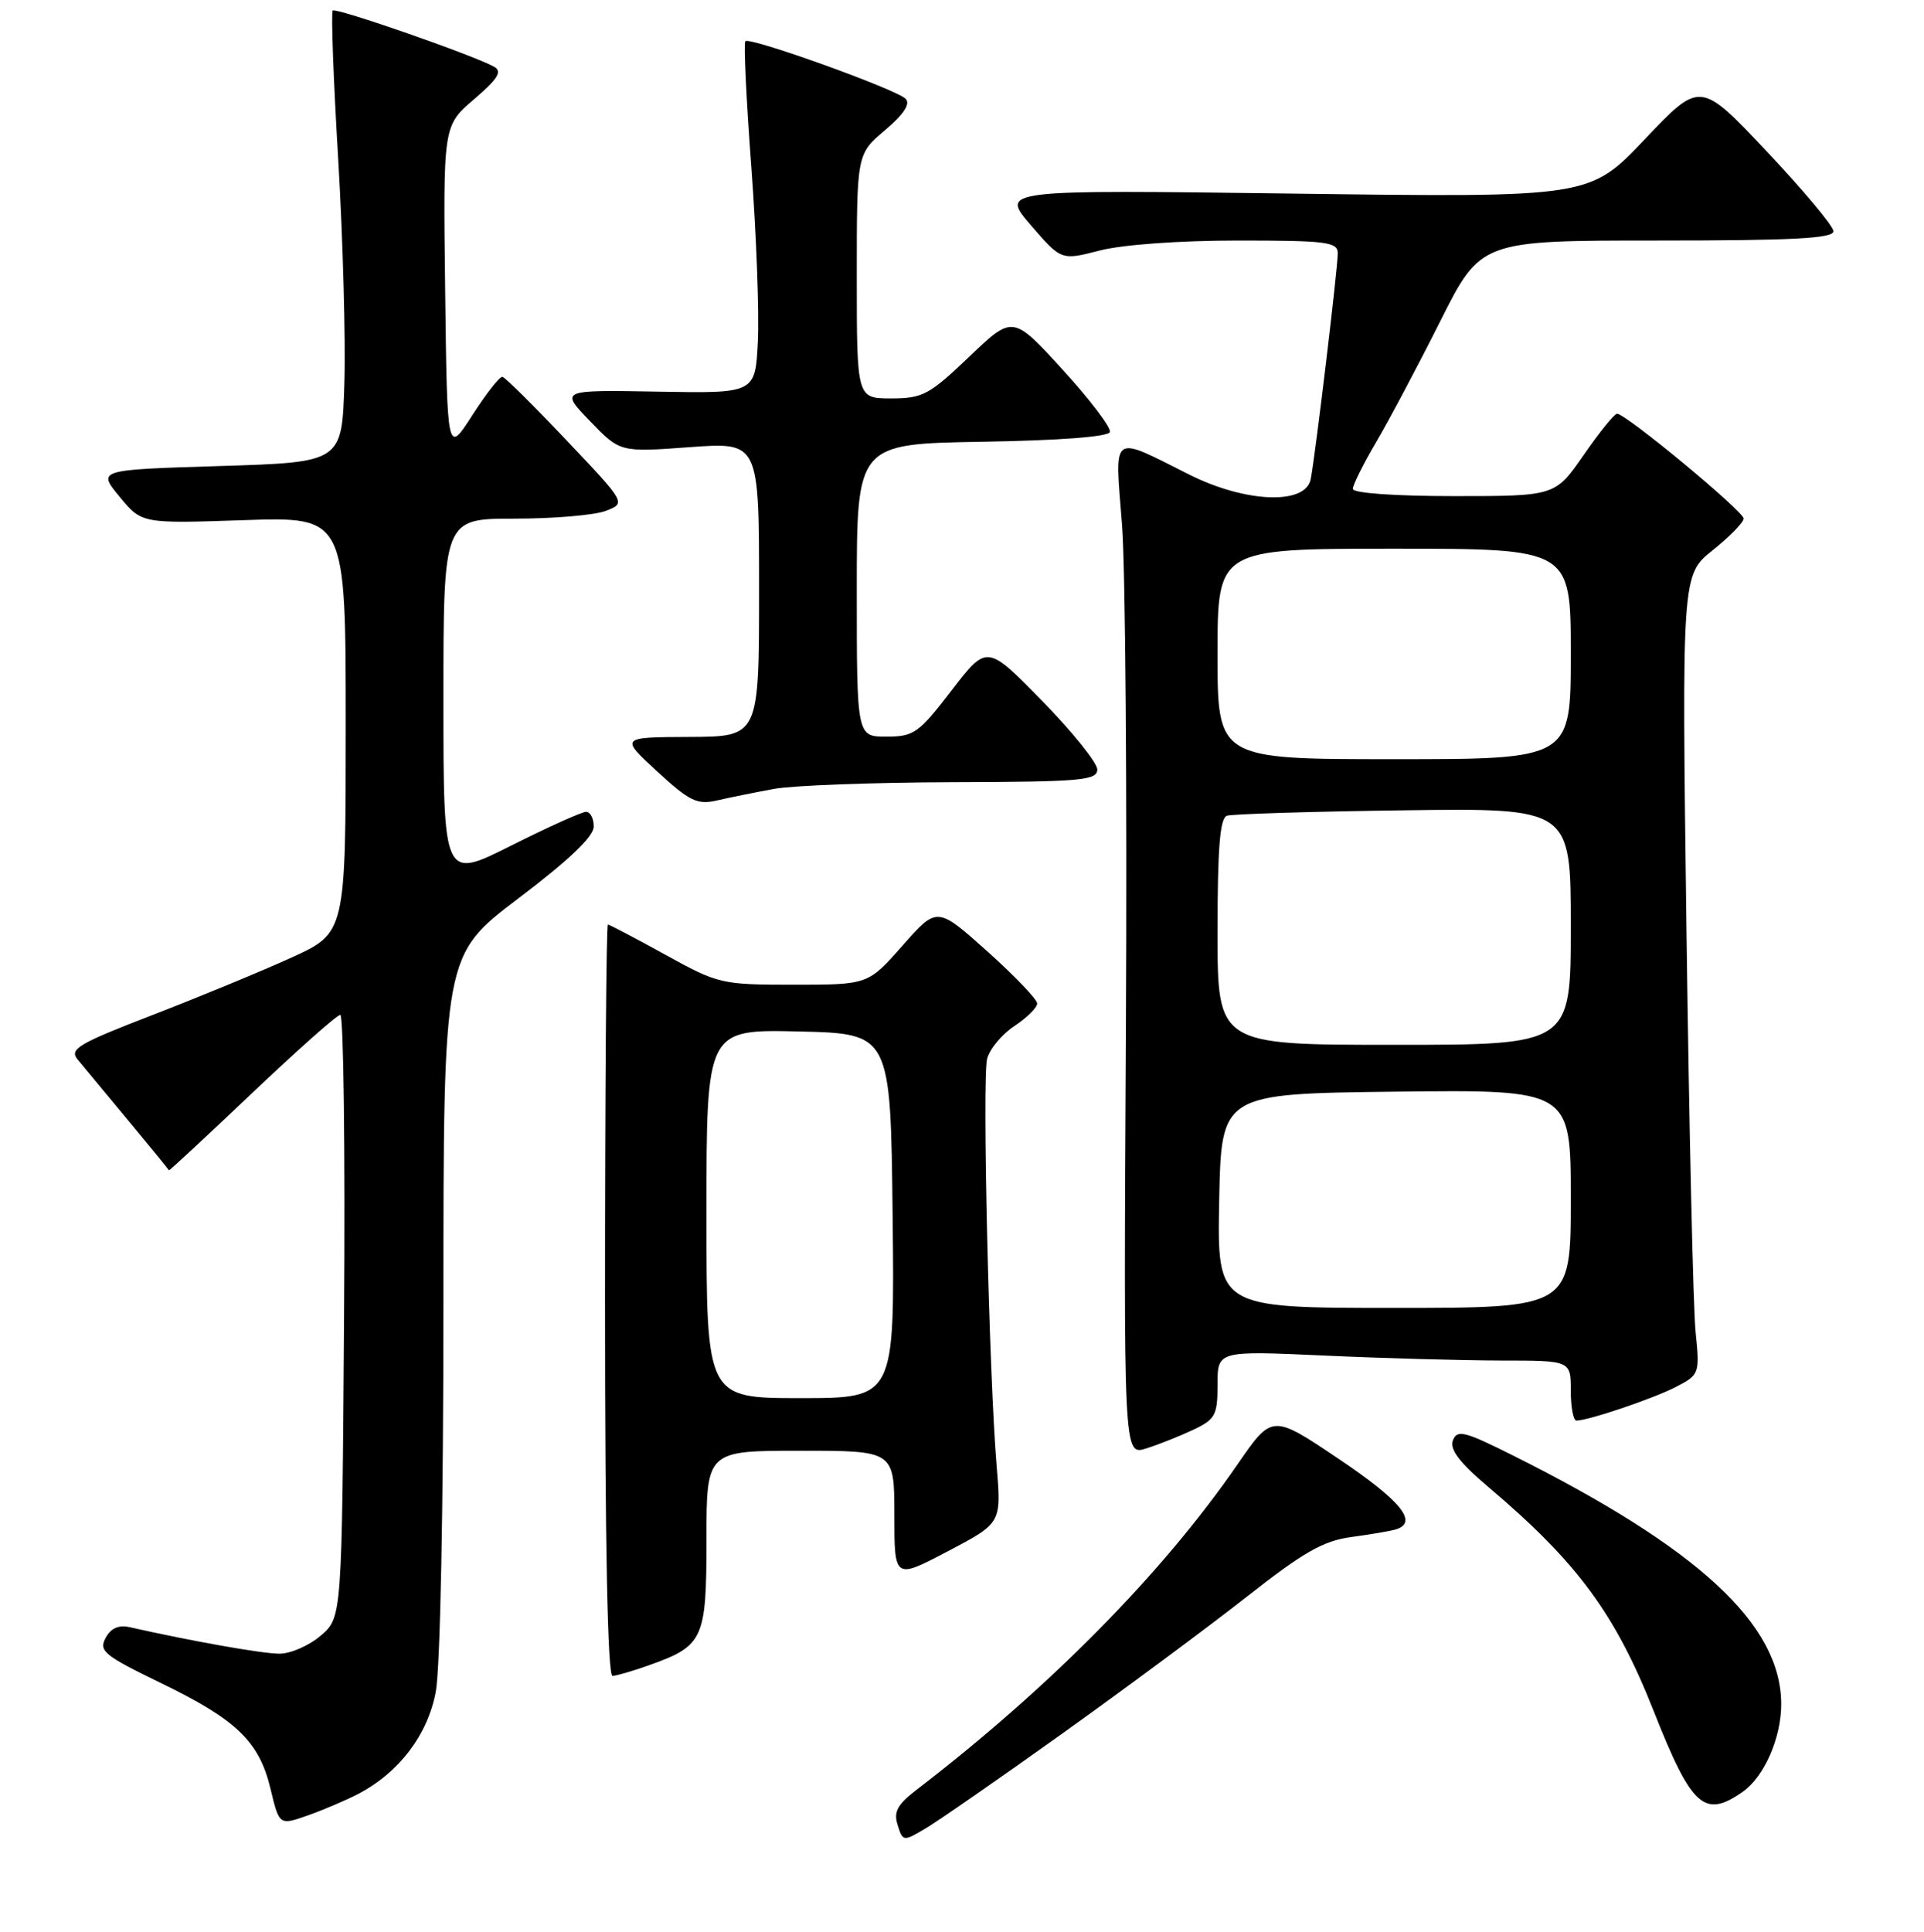<?xml version="1.0" encoding="UTF-8" standalone="no"?>
<!DOCTYPE svg PUBLIC "-//W3C//DTD SVG 1.1//EN" "http://www.w3.org/Graphics/SVG/1.1/DTD/svg11.dtd" >
<svg xmlns="http://www.w3.org/2000/svg" xmlns:xlink="http://www.w3.org/1999/xlink" version="1.1" viewBox="0 0 256 257">
 <g >
 <path fill="currentColor"
d=" M 141.31 230.65 C 149.66 224.68 160.71 216.49 165.87 212.44 C 173.50 206.44 176.09 204.97 179.87 204.47 C 182.41 204.13 185.06 203.67 185.75 203.46 C 188.74 202.52 186.41 199.66 178.13 194.09 C 169.27 188.13 169.27 188.13 164.66 194.81 C 154.72 209.25 139.80 224.39 122.04 238.04 C 119.40 240.06 118.87 241.03 119.44 242.80 C 120.13 244.99 120.20 245.00 123.13 243.26 C 124.78 242.29 132.96 236.62 141.31 230.65 Z  M 47.64 238.67 C 53.09 235.82 56.90 230.81 57.98 225.08 C 58.58 221.94 59.00 200.58 59.00 173.40 C 59.00 127.07 59.00 127.07 69.00 119.50 C 75.70 114.43 79.00 111.28 79.00 109.96 C 79.00 108.88 78.54 108.00 77.98 108.00 C 77.42 108.00 72.92 110.03 67.98 112.51 C 59.00 117.02 59.00 117.02 59.00 93.01 C 59.00 69.00 59.00 69.00 68.43 69.00 C 73.62 69.00 79.09 68.54 80.59 67.97 C 83.30 66.93 83.30 66.93 75.40 58.60 C 71.06 54.01 67.21 50.20 66.85 50.13 C 66.50 50.06 64.70 52.35 62.85 55.23 C 59.50 60.46 59.50 60.46 59.23 38.59 C 58.96 16.73 58.96 16.73 63.07 13.21 C 66.26 10.48 66.86 9.50 65.75 8.88 C 63.05 7.37 44.69 0.97 44.27 1.40 C 44.04 1.63 44.36 10.52 45.00 21.16 C 45.63 31.80 46.00 45.22 45.82 51.00 C 45.50 61.50 45.50 61.50 29.23 62.00 C 12.96 62.50 12.96 62.50 15.91 66.08 C 18.86 69.66 18.86 69.66 32.43 69.20 C 46.00 68.74 46.00 68.74 46.00 96.43 C 46.00 124.11 46.00 124.11 38.75 127.41 C 34.76 129.22 26.45 132.65 20.27 135.04 C 10.42 138.84 9.19 139.57 10.32 140.94 C 11.03 141.80 14.04 145.43 17.01 149.00 C 19.98 152.57 22.44 155.58 22.48 155.69 C 22.51 155.79 27.48 151.18 33.52 145.44 C 39.56 139.71 44.85 135.01 45.28 135.01 C 45.71 135.00 45.94 153.04 45.78 175.09 C 45.50 215.17 45.50 215.17 42.69 217.59 C 41.15 218.91 38.68 220.00 37.19 220.00 C 34.91 220.00 25.54 218.34 17.29 216.48 C 15.78 216.14 14.75 216.60 14.05 217.91 C 13.12 219.64 13.88 220.25 21.30 223.85 C 31.47 228.77 34.48 231.66 35.99 237.97 C 37.16 242.85 37.16 242.85 40.97 241.51 C 43.06 240.77 46.06 239.49 47.64 238.67 Z  M 231.88 238.37 C 234.73 236.38 237.00 231.21 237.00 226.73 C 237.00 216.13 226.06 205.99 201.23 193.59 C 194.85 190.40 193.88 190.16 193.32 191.62 C 192.86 192.82 194.20 194.58 198.09 197.87 C 209.87 207.84 214.93 214.70 220.05 227.67 C 225.09 240.42 226.77 241.95 231.88 238.37 Z  M 86.32 221.55 C 93.62 218.95 94.00 218.13 94.00 204.85 C 94.00 193.00 94.00 193.00 106.50 193.00 C 119.00 193.00 119.00 193.00 119.00 201.55 C 119.00 210.11 119.00 210.11 126.12 206.37 C 133.24 202.63 133.24 202.63 132.61 195.06 C 131.60 183.03 130.67 143.45 131.34 140.86 C 131.67 139.56 133.30 137.60 134.97 136.50 C 136.63 135.40 138.00 134.05 138.00 133.50 C 138.00 132.95 135.00 129.82 131.34 126.54 C 124.68 120.59 124.68 120.59 120.09 125.80 C 115.50 131.00 115.50 131.00 105.62 131.00 C 95.97 131.00 95.58 130.91 88.50 127.00 C 84.51 124.80 81.08 123.00 80.88 123.00 C 80.67 123.00 80.50 145.50 80.50 173.00 C 80.50 205.70 80.85 222.98 81.50 222.96 C 82.05 222.93 84.22 222.30 86.32 221.55 Z  M 158.75 190.22 C 161.71 188.82 162.00 188.28 162.00 184.19 C 162.00 179.69 162.00 179.69 176.25 180.34 C 184.09 180.70 194.66 180.99 199.75 181.00 C 209.00 181.00 209.00 181.00 209.00 185.00 C 209.00 187.20 209.34 189.00 209.75 188.99 C 211.40 188.97 219.99 186.06 222.99 184.51 C 226.13 182.88 226.17 182.77 225.61 177.18 C 225.29 174.06 224.75 150.12 224.40 124.00 C 223.77 76.50 223.77 76.50 227.89 73.20 C 230.15 71.39 232.00 69.49 232.00 68.99 C 232.00 68.02 216.25 54.97 215.15 55.04 C 214.79 55.06 212.79 57.53 210.71 60.54 C 206.92 66.00 206.92 66.00 193.46 66.00 C 185.57 66.00 180.00 65.60 180.00 65.04 C 180.00 64.52 181.39 61.73 183.09 58.84 C 184.79 55.96 188.62 48.74 191.60 42.80 C 197.02 32.00 197.02 32.00 220.51 32.00 C 238.66 32.00 243.99 31.72 243.95 30.75 C 243.92 30.06 239.92 25.28 235.06 20.13 C 226.22 10.76 226.22 10.76 218.86 18.52 C 211.50 26.28 211.50 26.28 172.30 25.76 C 133.10 25.24 133.10 25.24 137.15 29.95 C 141.20 34.65 141.20 34.65 146.32 33.33 C 149.32 32.55 156.92 32.00 164.72 32.00 C 176.55 32.00 178.00 32.19 178.00 33.70 C 178.00 35.70 175.03 60.47 174.40 63.75 C 173.73 67.21 165.74 66.90 158.22 63.13 C 147.71 57.86 148.32 57.40 149.29 69.75 C 149.75 75.66 149.98 105.96 149.81 137.07 C 149.50 193.64 149.50 193.64 152.50 192.70 C 154.15 192.18 156.96 191.06 158.75 190.22 Z  M 103.00 104.95 C 105.47 104.49 116.16 104.09 126.75 104.06 C 143.83 104.01 146.00 103.82 146.00 102.37 C 146.00 101.48 142.70 97.37 138.66 93.24 C 131.32 85.73 131.32 85.73 126.60 91.87 C 122.24 97.54 121.59 98.00 117.94 98.00 C 114.00 98.00 114.00 98.00 114.00 78.52 C 114.00 59.05 114.00 59.05 130.67 58.77 C 140.96 58.60 147.47 58.11 147.68 57.47 C 147.87 56.91 145.04 53.17 141.39 49.18 C 134.76 41.92 134.76 41.92 128.96 47.46 C 123.65 52.53 122.76 53.00 118.57 53.00 C 114.00 53.00 114.00 53.00 114.00 36.75 C 114.00 20.50 114.00 20.50 117.75 17.33 C 120.26 15.20 121.17 13.82 120.50 13.14 C 119.25 11.88 99.78 4.88 99.18 5.48 C 98.94 5.72 99.30 13.25 99.97 22.21 C 100.64 31.17 101.03 41.61 100.84 45.42 C 100.50 52.34 100.50 52.34 87.50 52.10 C 74.50 51.87 74.50 51.87 78.50 56.02 C 82.50 60.17 82.50 60.17 91.75 59.49 C 101.00 58.81 101.00 58.81 101.00 78.41 C 101.00 98.00 101.00 98.00 91.75 98.04 C 82.50 98.08 82.50 98.08 87.44 102.63 C 91.78 106.62 92.76 107.09 95.44 106.48 C 97.12 106.09 100.53 105.40 103.00 104.95 Z  M 94.00 161.47 C 94.00 136.94 94.00 136.94 106.25 137.22 C 118.50 137.50 118.50 137.50 118.77 161.75 C 119.04 186.00 119.04 186.00 106.52 186.00 C 94.00 186.00 94.00 186.00 94.00 161.47 Z  M 162.22 159.75 C 162.50 145.50 162.50 145.50 185.75 145.23 C 209.00 144.96 209.00 144.96 209.00 159.48 C 209.00 174.00 209.00 174.00 185.47 174.00 C 161.95 174.00 161.95 174.00 162.22 159.75 Z  M 162.00 123.97 C 162.00 112.83 162.32 108.83 163.25 108.52 C 163.94 108.29 174.51 107.96 186.75 107.80 C 209.00 107.50 209.00 107.50 209.00 123.25 C 209.00 139.00 209.00 139.00 185.50 139.00 C 162.00 139.00 162.00 139.00 162.00 123.97 Z  M 162.00 87.00 C 162.00 73.00 162.00 73.00 185.50 73.00 C 209.00 73.00 209.00 73.00 209.00 87.00 C 209.00 101.00 209.00 101.00 185.50 101.00 C 162.00 101.00 162.00 101.00 162.00 87.00 Z "/>
</g>
</svg>
